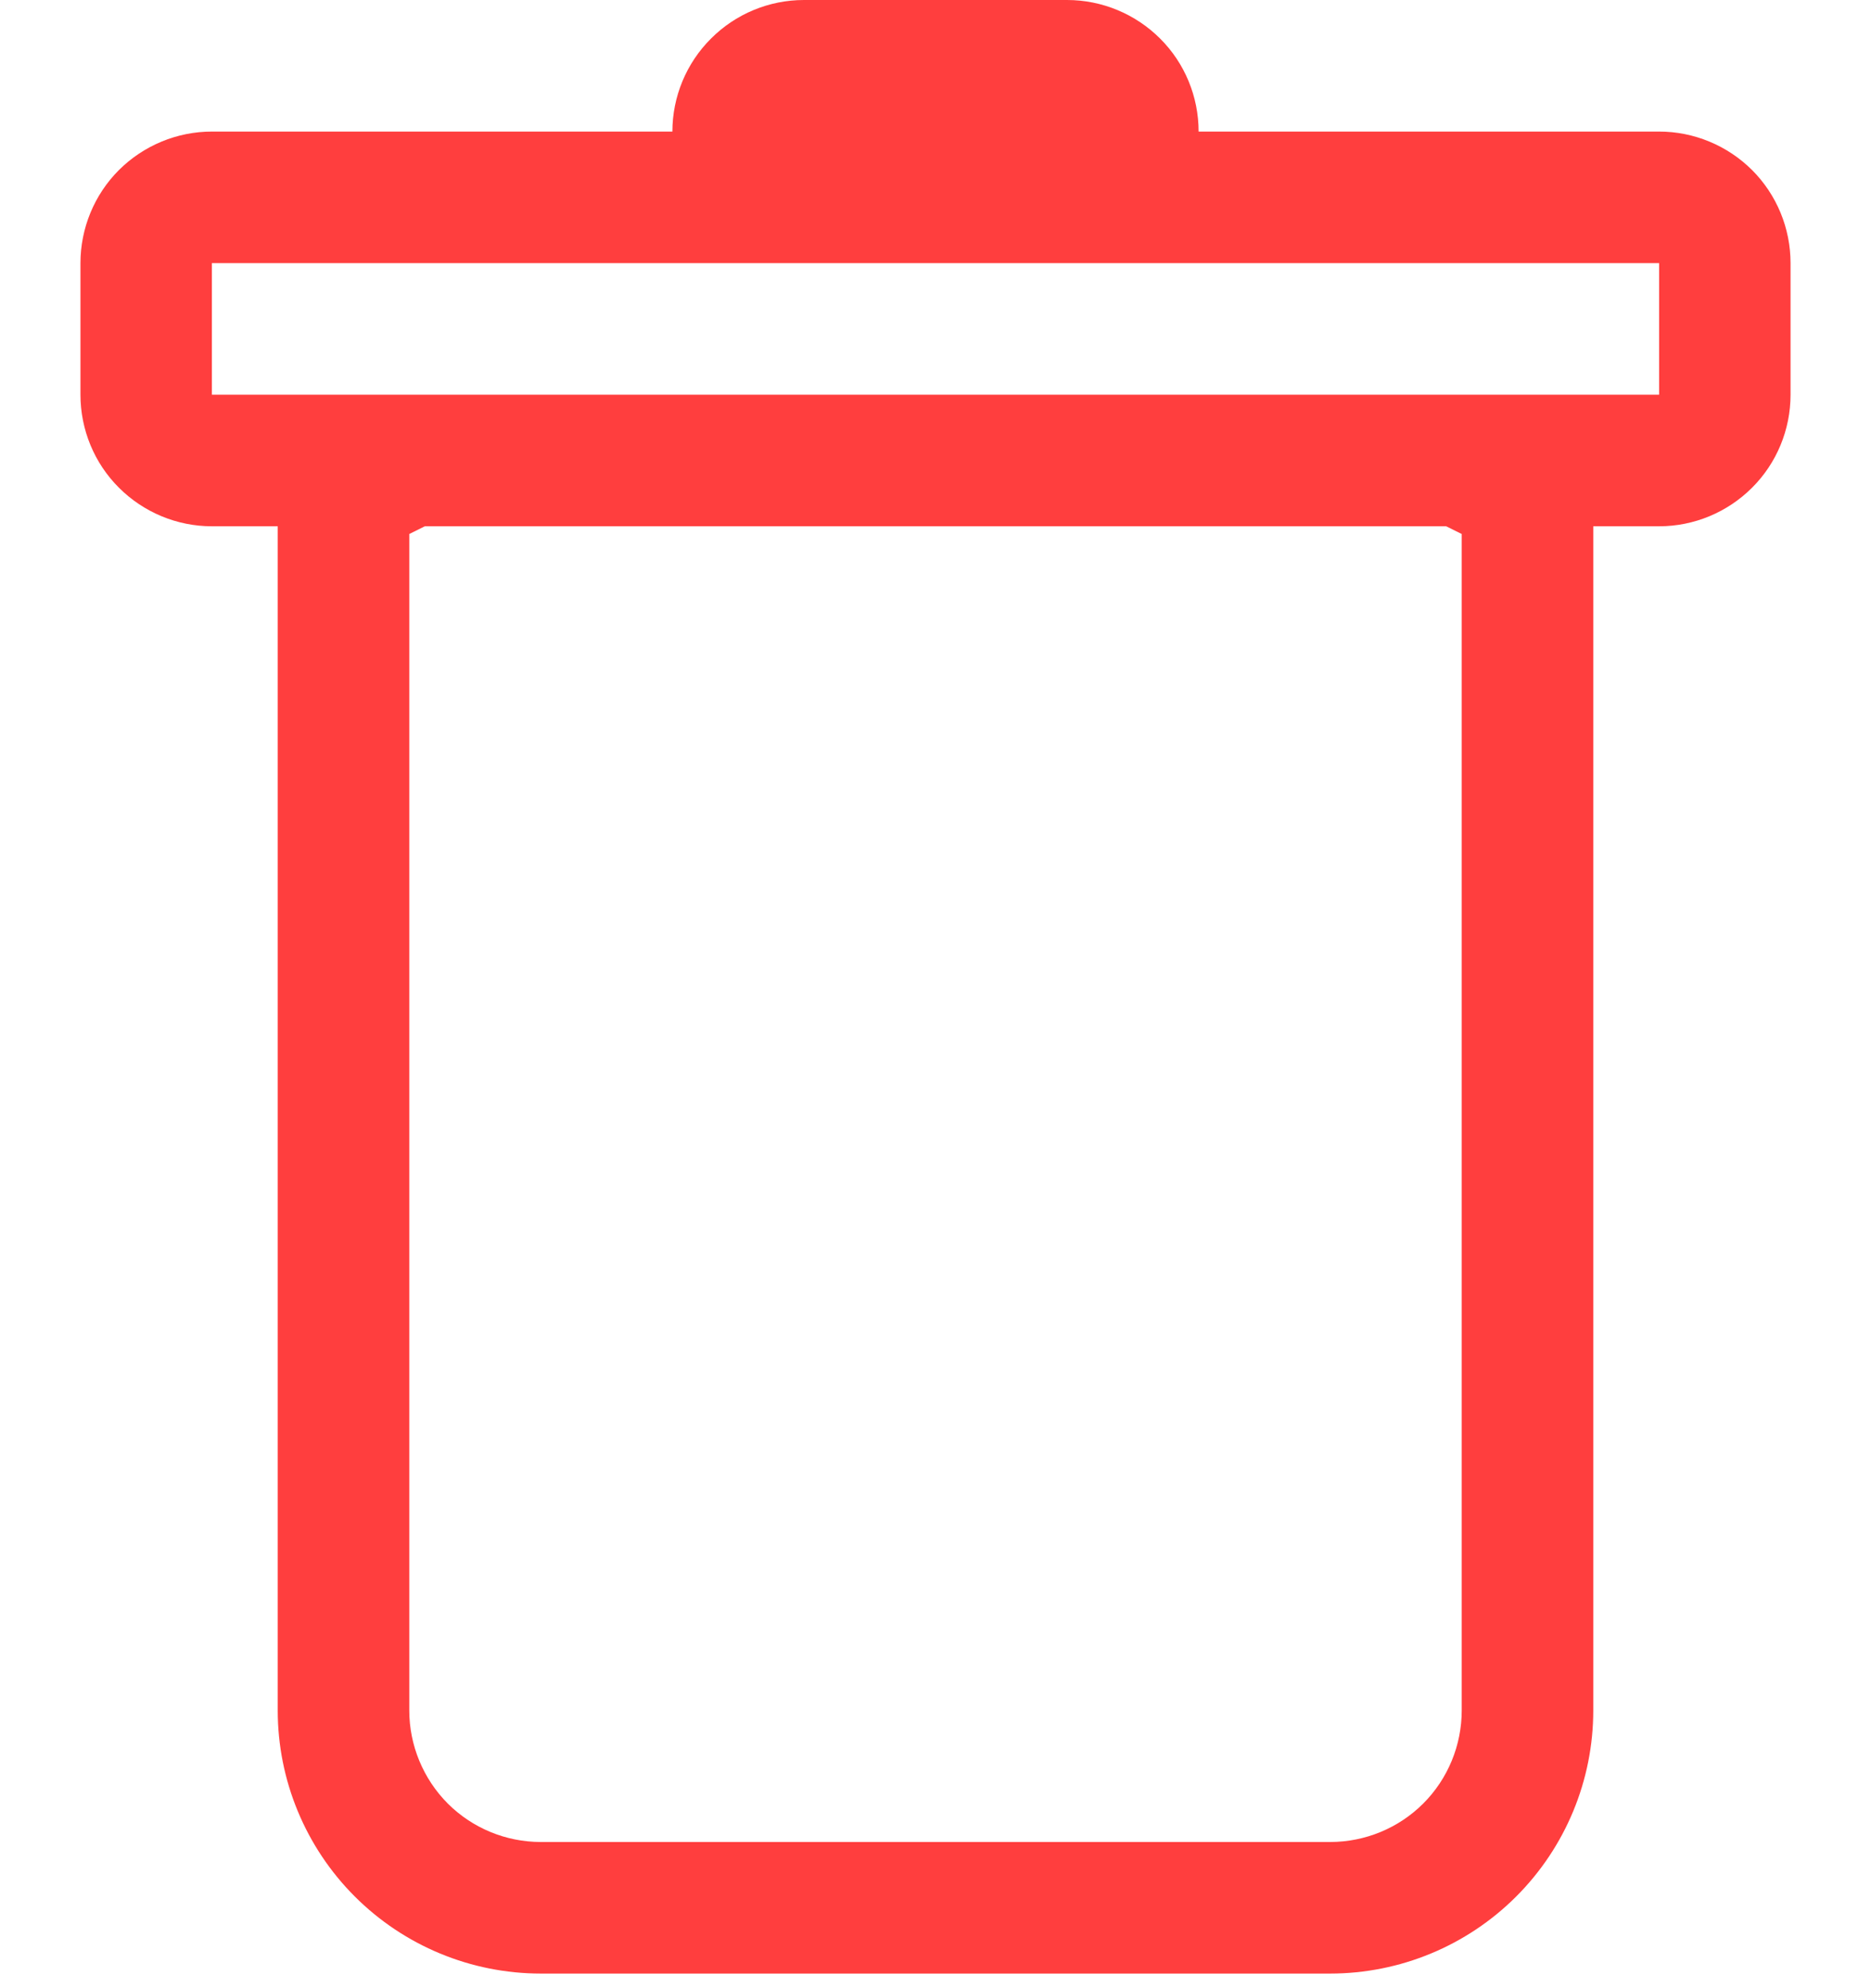 <svg width="16" height="17" viewBox="0 0 16 17" fill="none" xmlns="http://www.w3.org/2000/svg">
<path fill-rule="evenodd" clip-rule="evenodd" d="M15.312 3.375C15.312 3.673 15.194 3.96 14.983 4.17C14.772 4.381 14.486 4.5 14.188 4.5H13.625V14.625C13.625 15.222 13.388 15.794 12.966 16.216C12.544 16.638 11.972 16.875 11.375 16.875H4.625C4.028 16.875 3.456 16.638 3.034 16.216C2.612 15.794 2.375 15.222 2.375 14.625V4.5H1.812C1.514 4.5 1.228 4.381 1.017 4.17C0.806 3.96 0.688 3.673 0.688 3.375V2.25C0.688 1.952 0.806 1.665 1.017 1.454C1.228 1.244 1.514 1.125 1.812 1.125H5.75C5.75 0.827 5.869 0.54 6.08 0.33C6.29 0.119 6.577 0 6.875 0L9.125 0C9.423 0 9.71 0.119 9.921 0.33C10.132 0.54 10.25 0.827 10.25 1.125H14.188C14.486 1.125 14.772 1.244 14.983 1.454C15.194 1.665 15.312 1.952 15.312 2.25V3.375ZM3.633 4.5L3.5 4.566V14.625C3.5 14.923 3.619 15.21 3.829 15.421C4.04 15.632 4.327 15.75 4.625 15.75H11.375C11.673 15.75 11.96 15.632 12.171 15.421C12.382 15.21 12.5 14.923 12.5 14.625V4.566L12.367 4.5H3.633ZM1.812 3.375V2.25H14.188V3.375H1.812Z" fill="#FF3E3E"/>
</svg>
